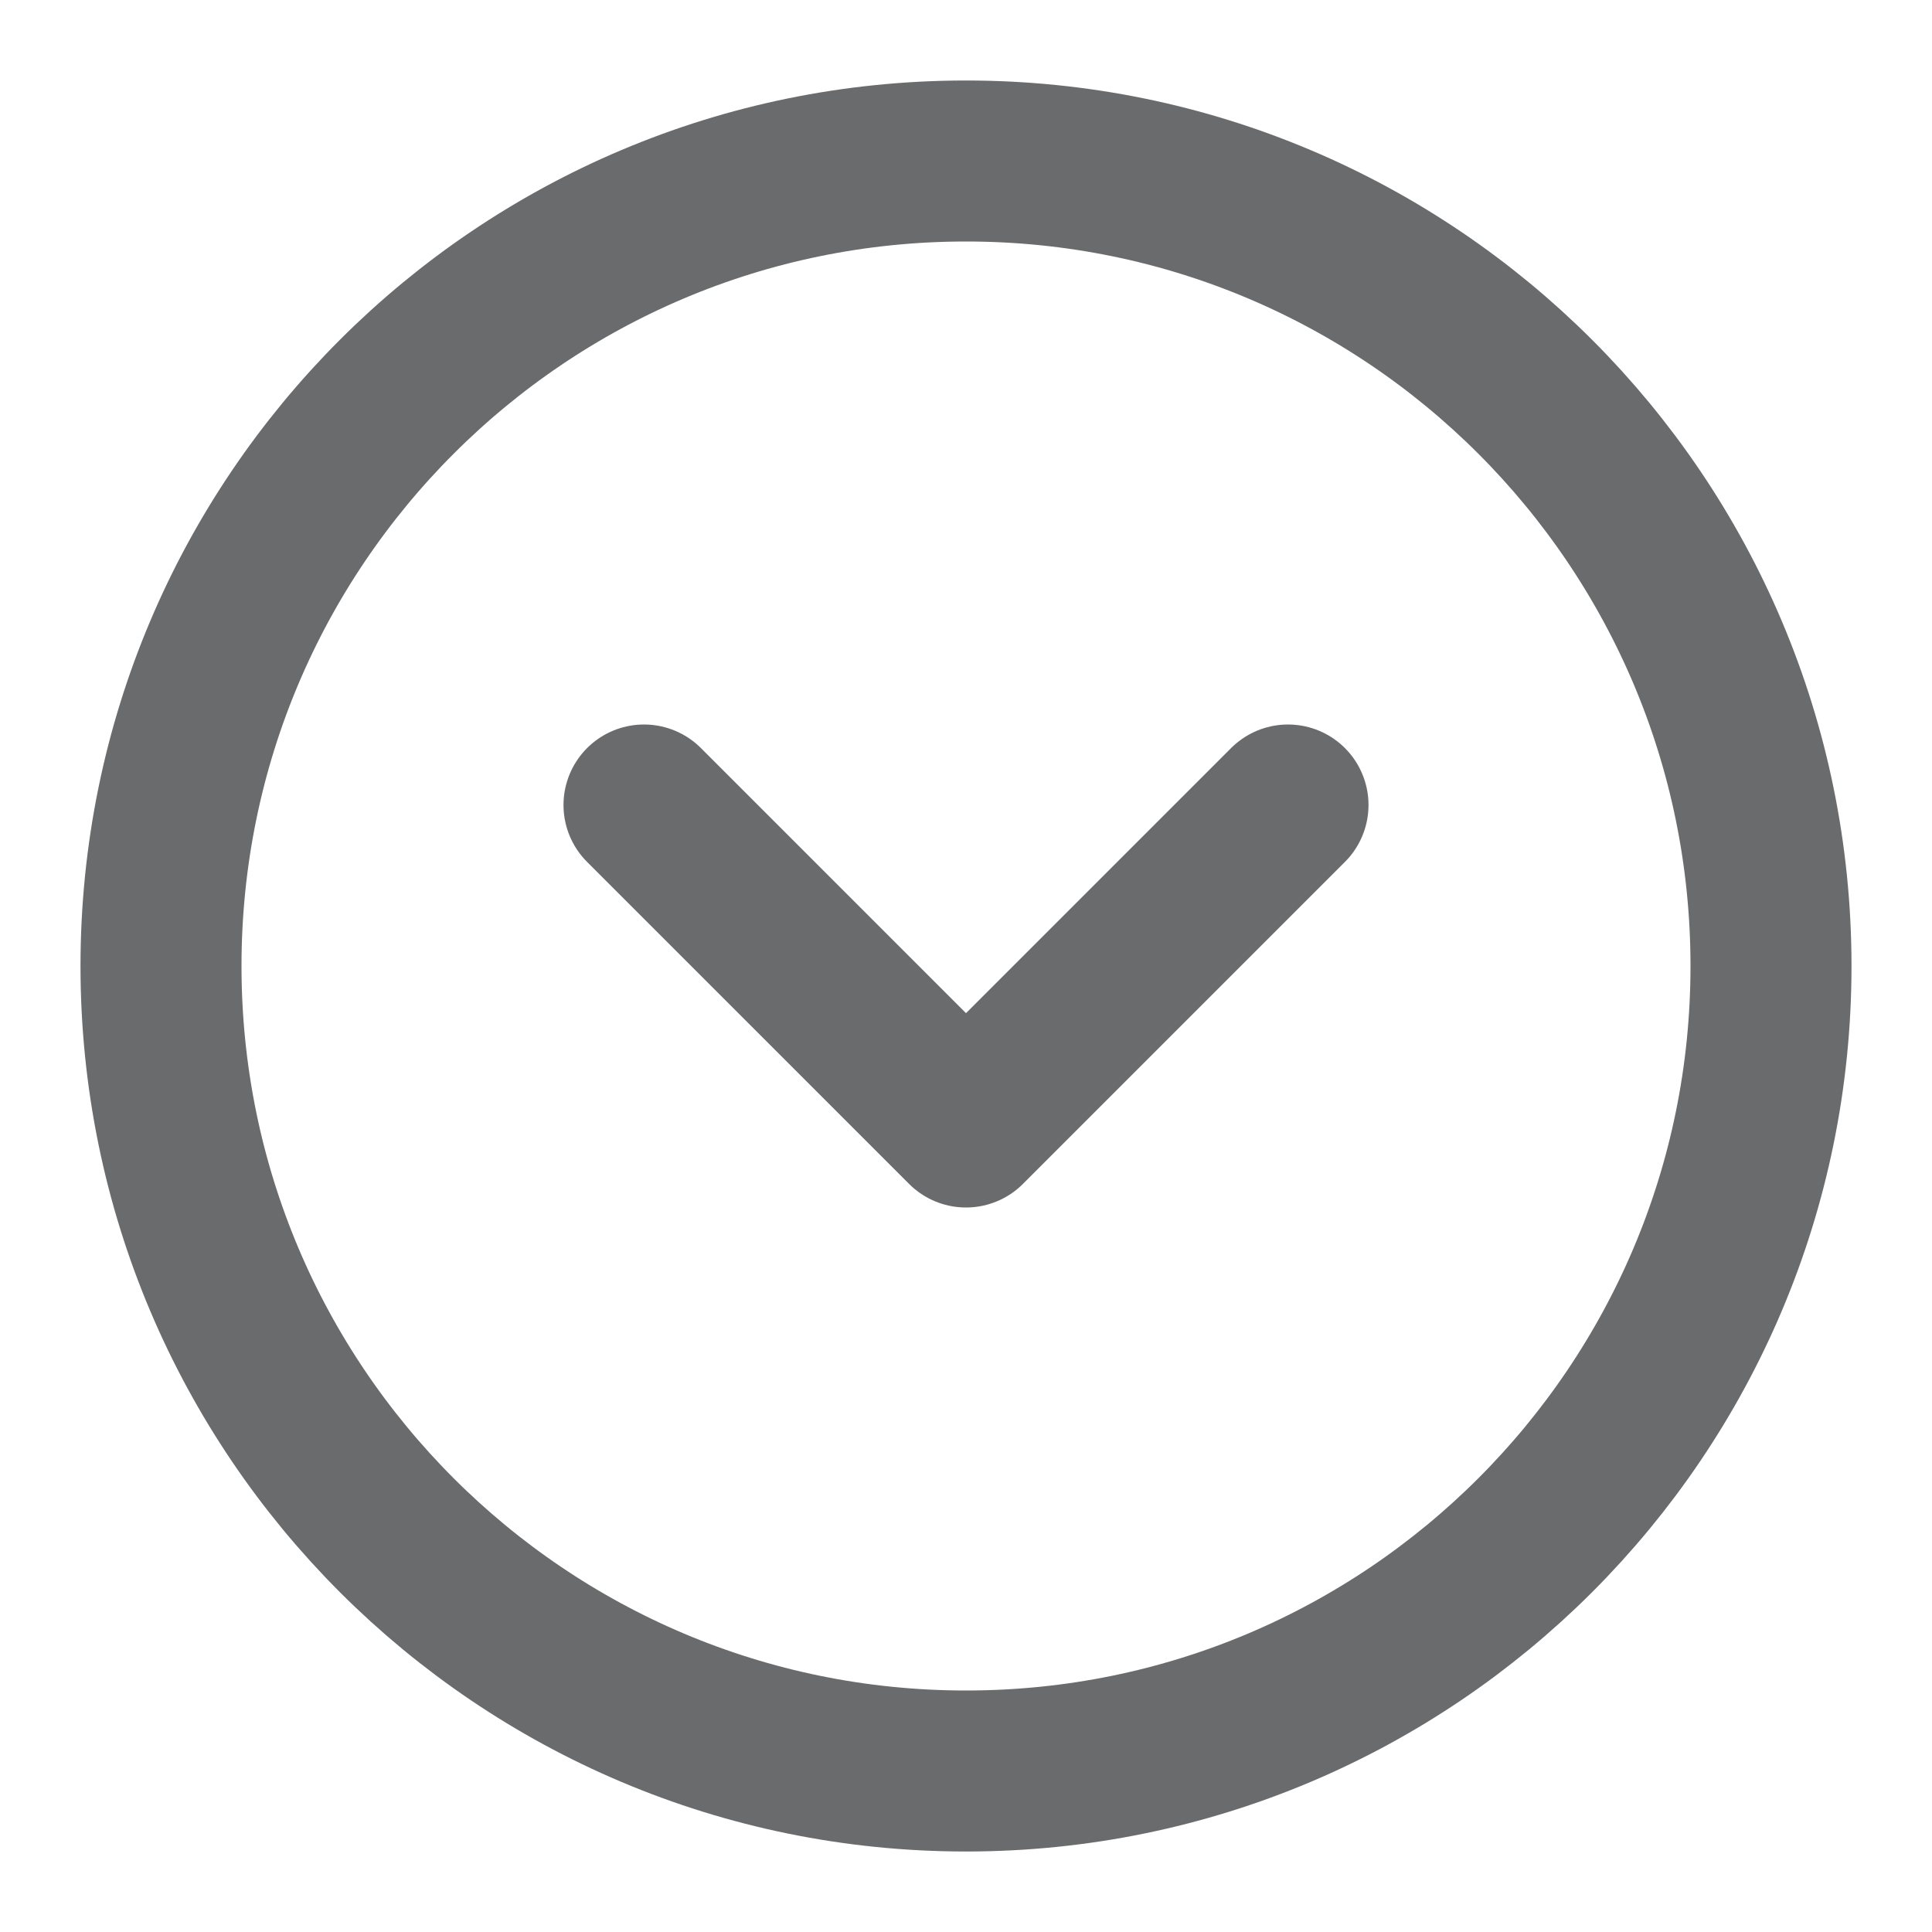 <svg width="24" height="24" viewBox="0 0 24 24" fill="none" xmlns="http://www.w3.org/2000/svg">
<g id="Frame">
<path id="Vector" d="M12 22C17.523 22 22 17.523 22 12C22 6.477 17.523 2 12 2C6.477 2 2 6.477 2 12C2 17.523 6.477 22 12 22Z" stroke="#696B6C" stroke-width="2" stroke-linecap="round" stroke-linejoin="round"/>
<path id="Vector_2" d="M16 10L12 14L8 10" stroke="#696B6C" stroke-width="2" stroke-linecap="round" stroke-linejoin="round"/>
</g>
</svg>
